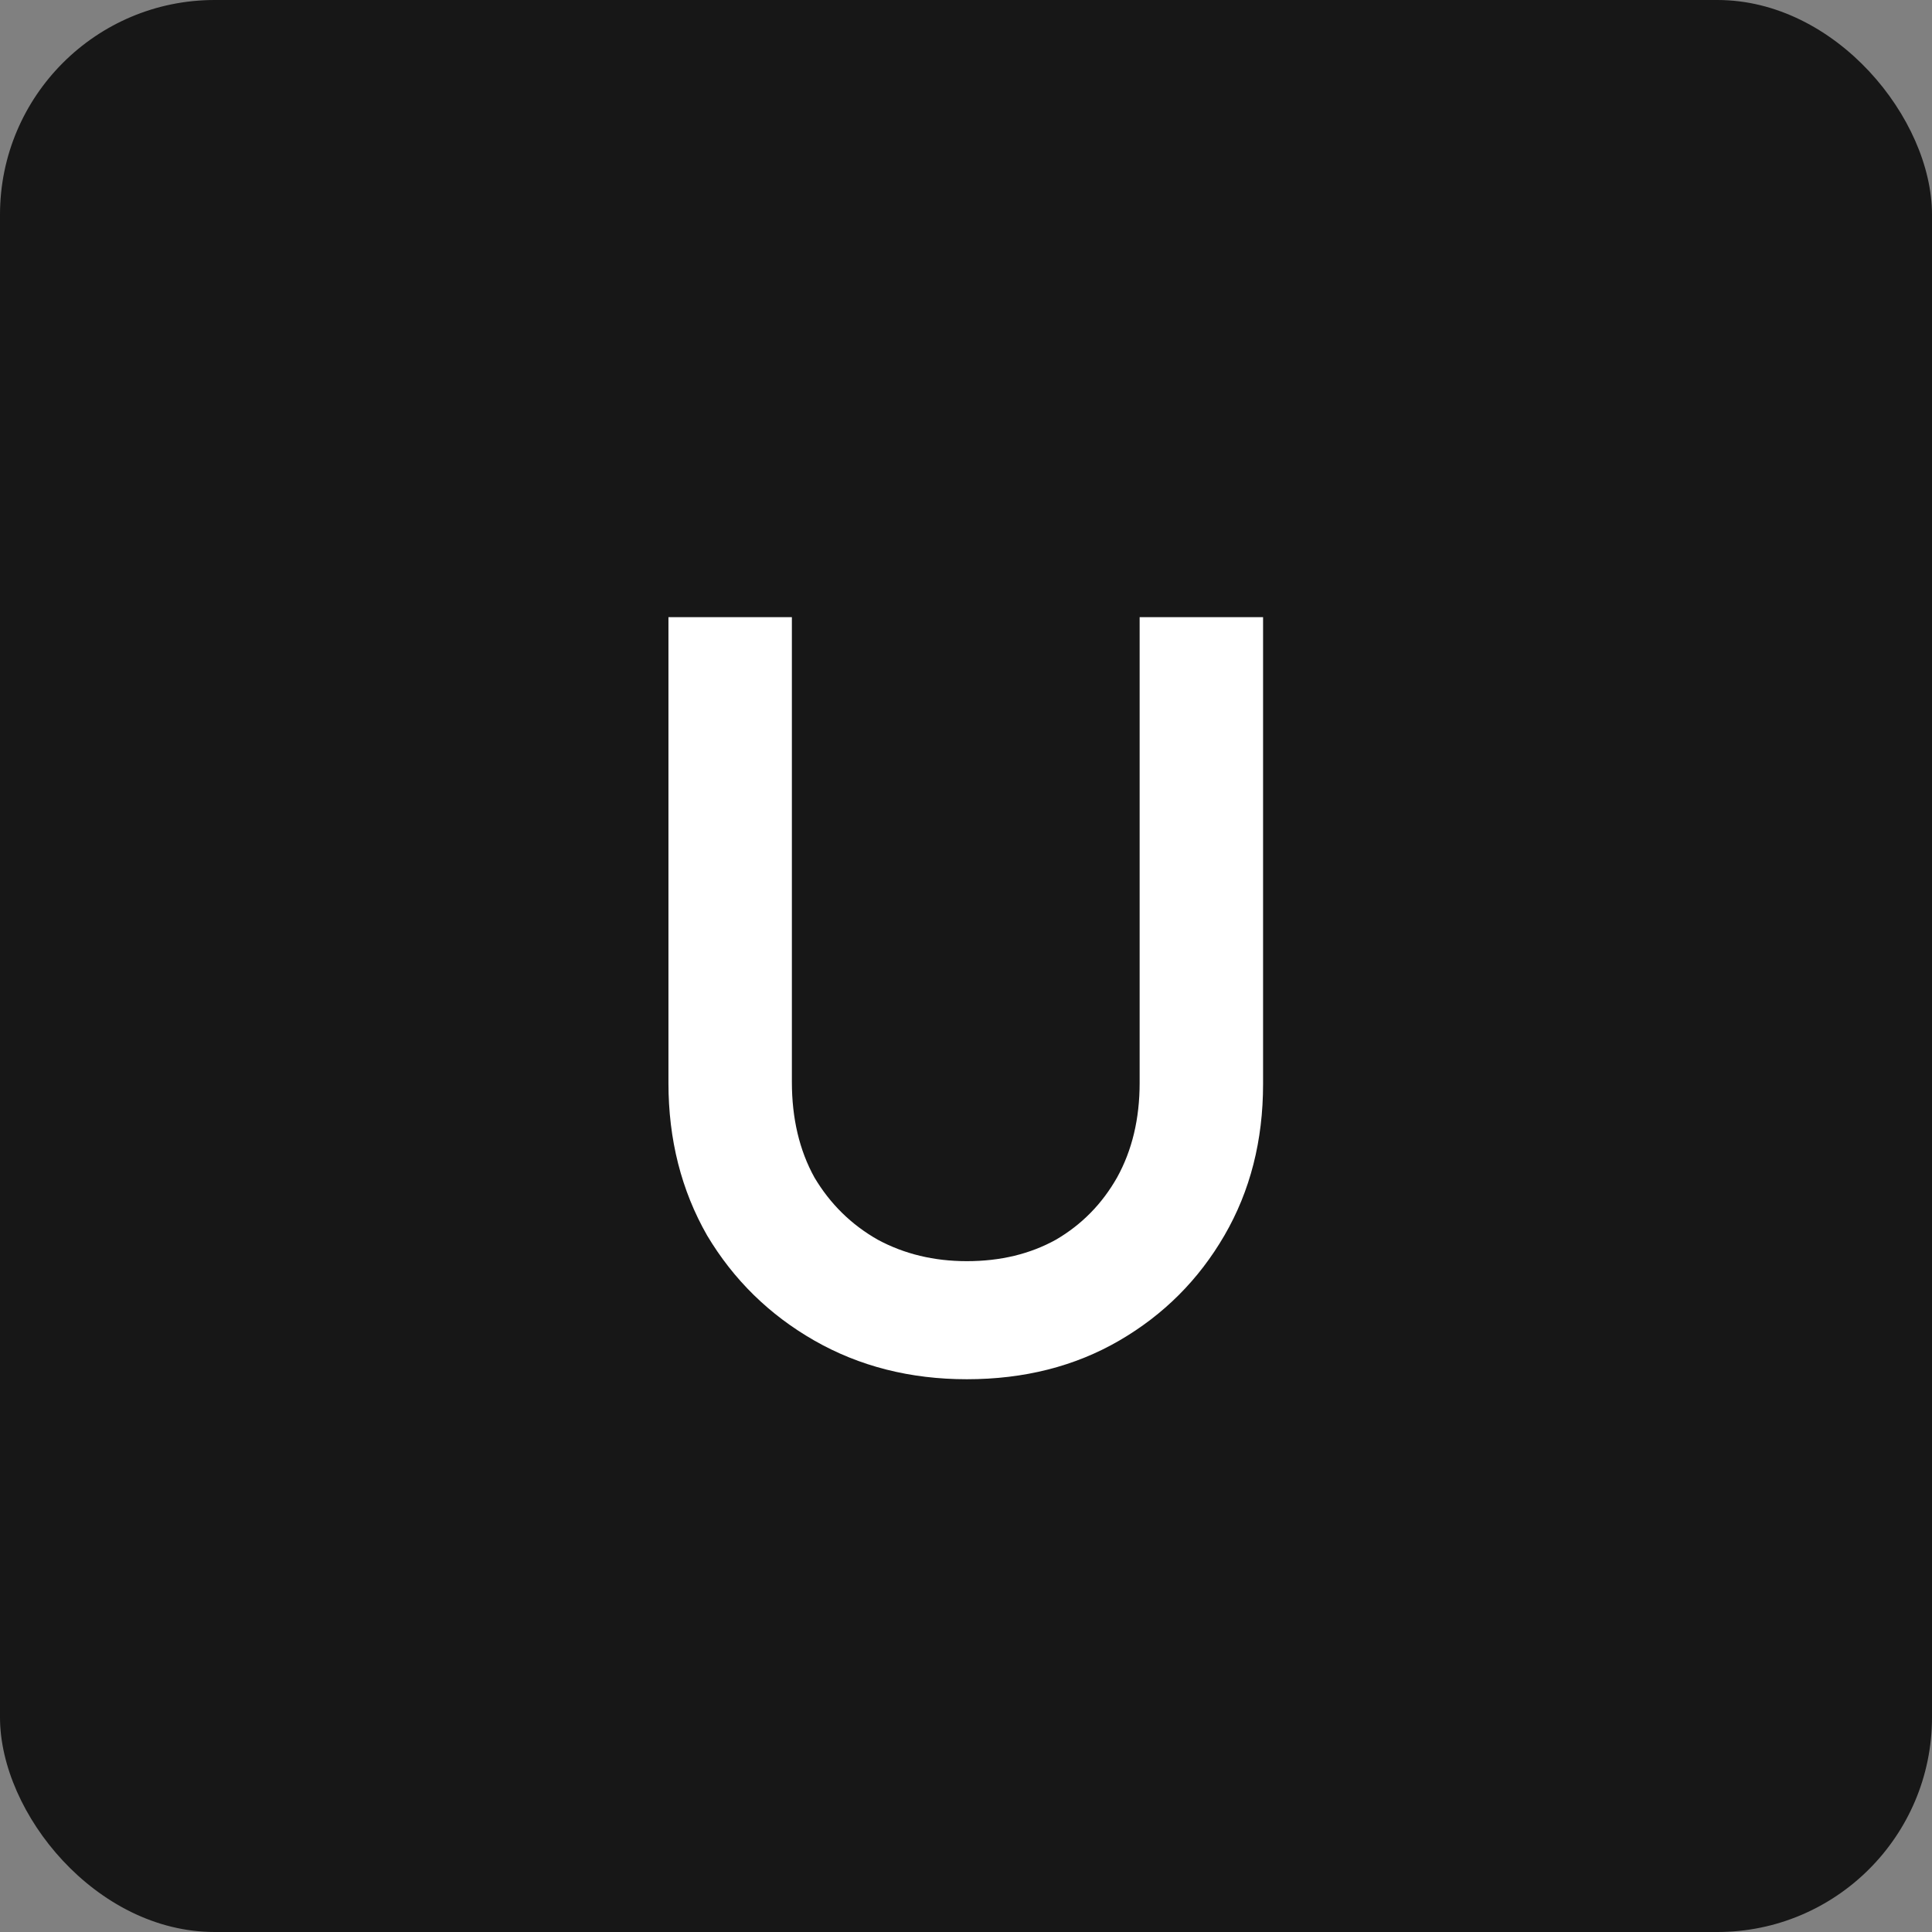 <svg width="72" height="72" viewBox="0 0 72 72" fill="none" xmlns="http://www.w3.org/2000/svg">
<rect x="0" y="0" width="72" height="72" fill="#808080" stroke="none"/>
<rect width="72" height="72" rx="8" fill="#171717"/>
<path d="M36.031 51.4C33.925 51.4 32.031 50.92 30.351 49.96C28.671 49 27.338 47.693 26.351 46.04C25.391 44.36 24.911 42.467 24.911 40.36V23H29.511V40.32C29.511 41.68 29.791 42.867 30.351 43.88C30.938 44.867 31.725 45.64 32.711 46.2C33.698 46.733 34.805 47 36.031 47C37.285 47 38.391 46.733 39.351 46.2C40.311 45.64 41.071 44.867 41.631 43.88C42.191 42.867 42.471 41.693 42.471 40.36V23H47.071V40.4C47.071 42.507 46.591 44.387 45.631 46.04C44.671 47.693 43.365 49 41.711 49.96C40.058 50.92 38.165 51.4 36.031 51.4Z" fill="white"/>
</svg>
